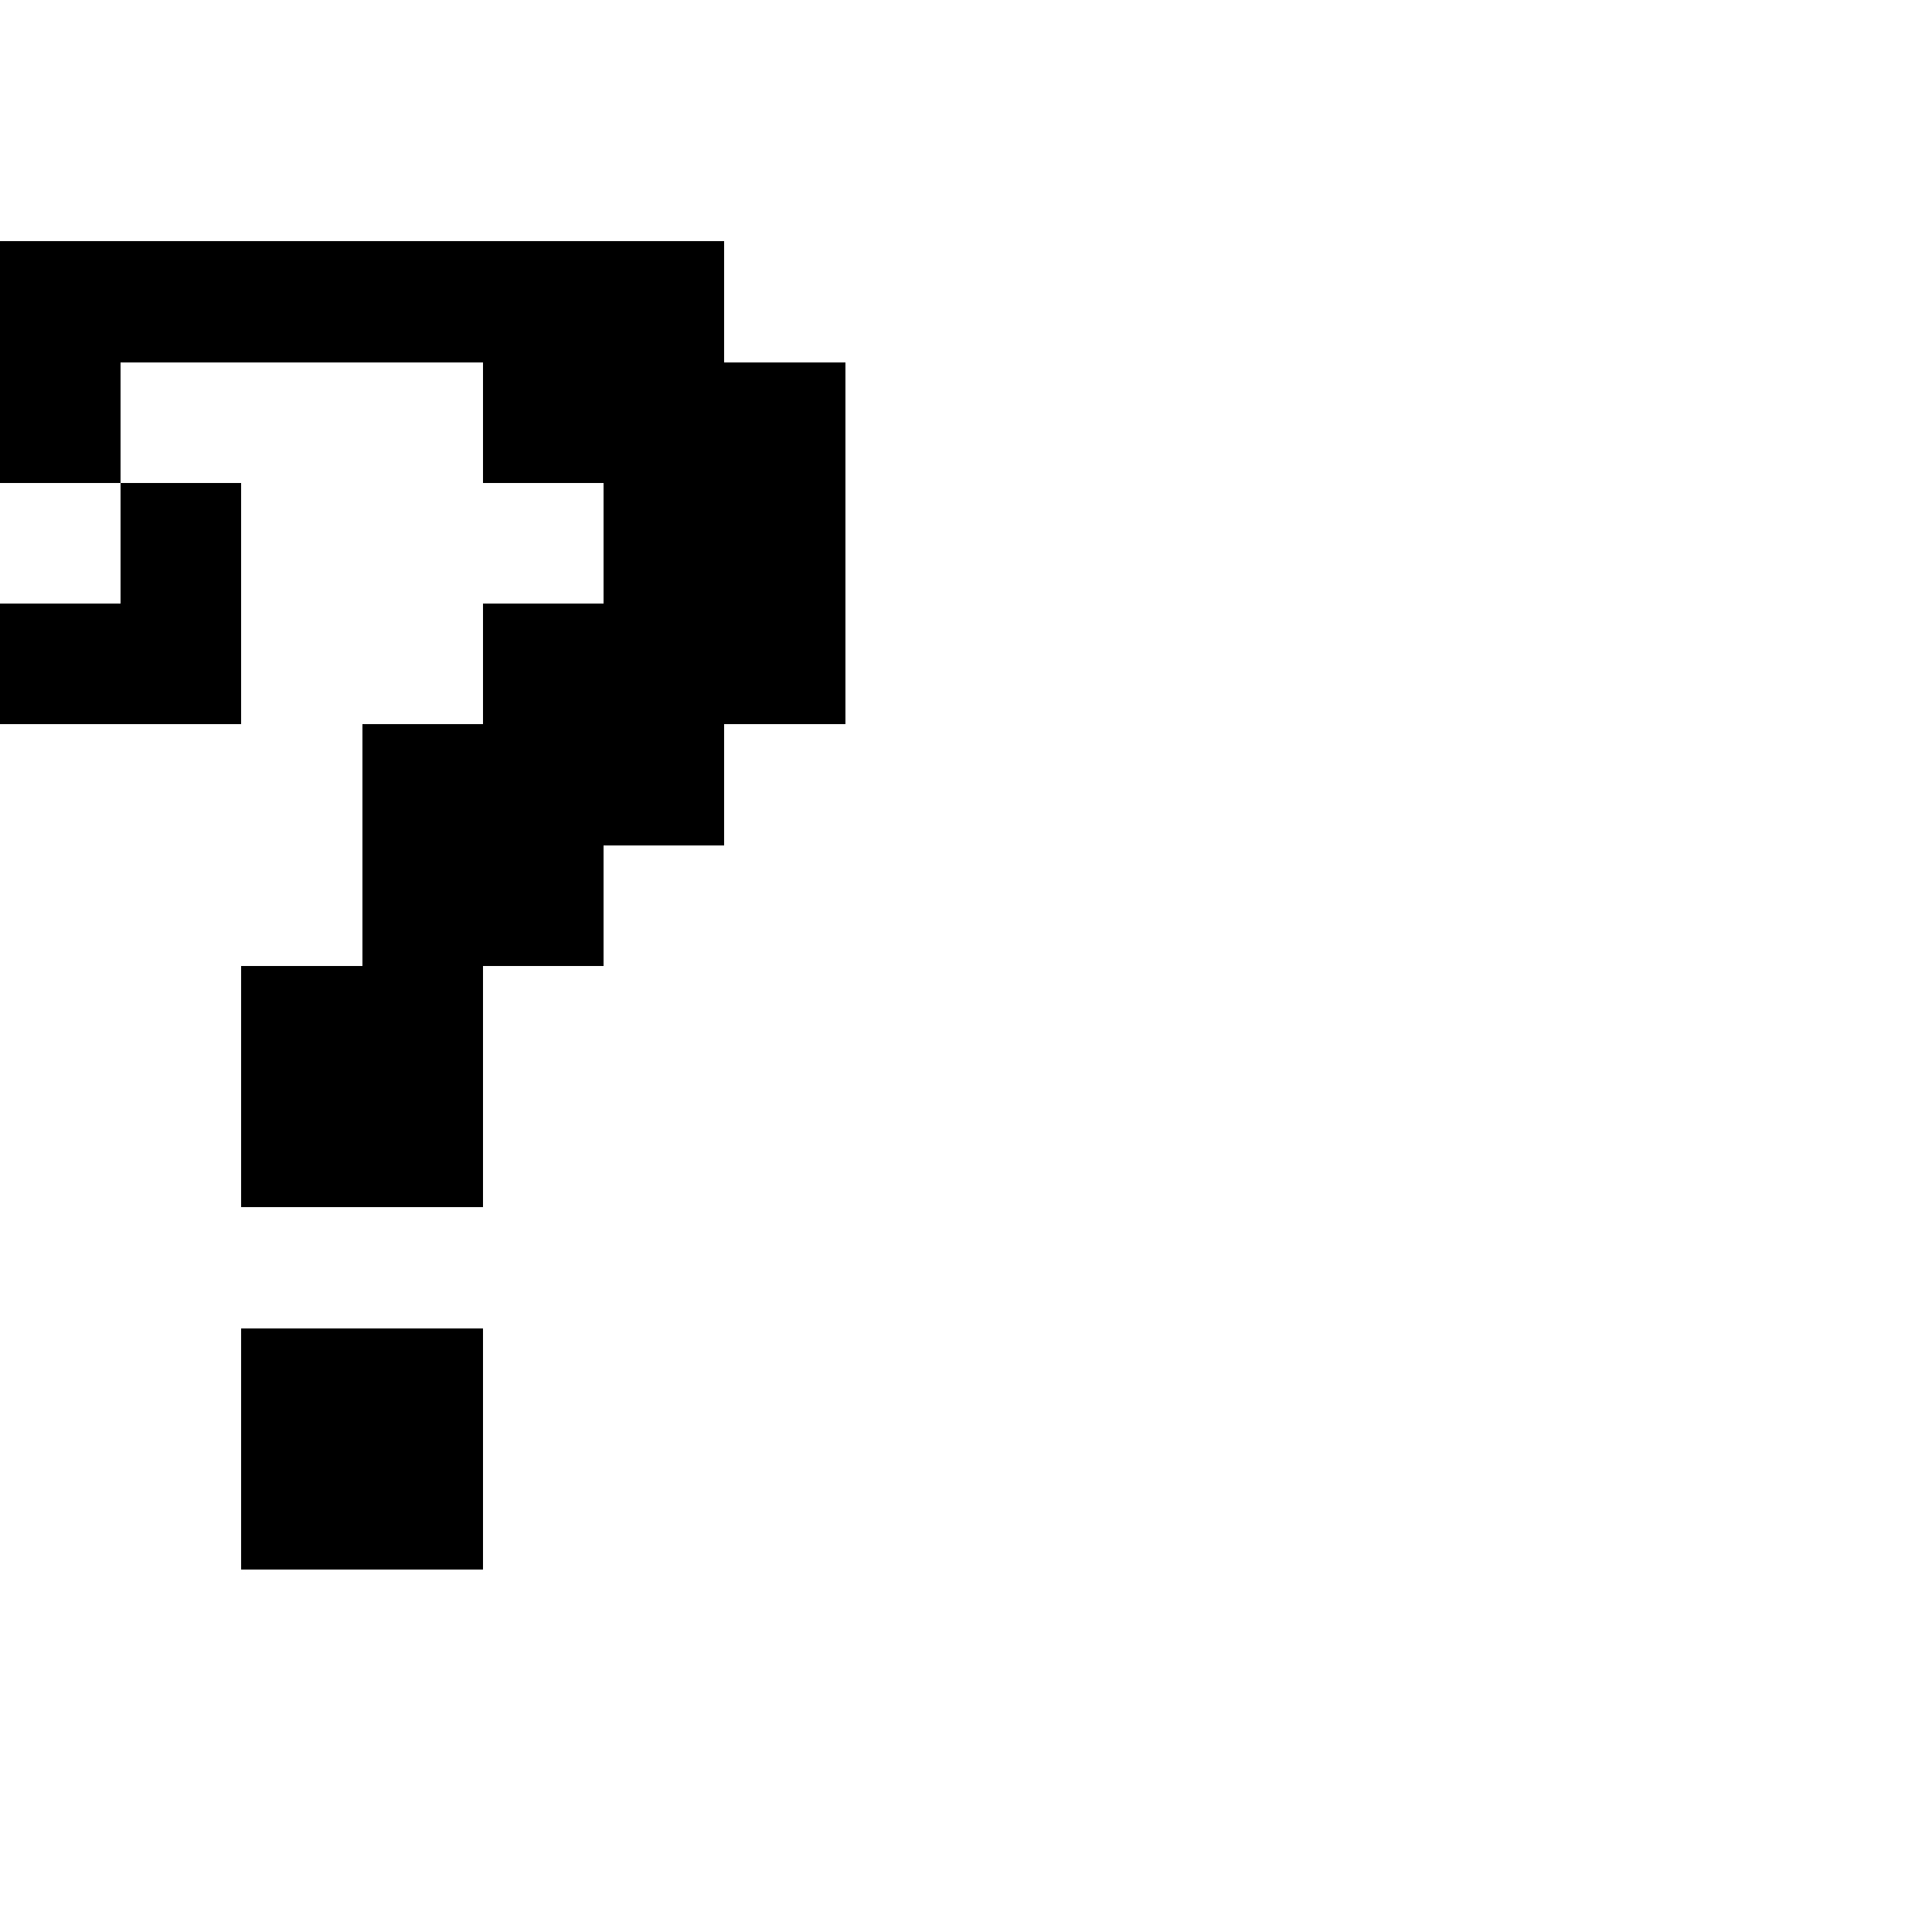 <?xml version="1.0" encoding="UTF-8" standalone="no"?>
<svg
   version="1.1"
   width="16"
   height="16"
   shape-rendering="crispEdges"
   id="svg64"
   sodipodi:docname="question.svg"
   xmlns:inkscape="http://www.inkscape.org/namespaces/inkscape"
   xmlns:sodipodi="http://sodipodi.sourceforge.net/DTD/sodipodi-0.dtd"
   xmlns="http://www.w3.org/2000/svg"
   xmlns:svg="http://www.w3.org/2000/svg">
  <defs
     id="defs68" />
  <sodipodi:namedview
     id="namedview66"
     pagecolor="#ffffff"
     bordercolor="#000000"
     borderopacity="0.25"
     inkscape:showpageshadow="2"
     inkscape:pageopacity="0.0"
     inkscape:pagecheckerboard="0"
     inkscape:deskcolor="#d1d1d1" />
  <path
     id="rect2"
     d="M 0 2 L 0 3 L 0 4 L 1 4 L 1 3 L 2 3 L 3 3 L 4 3 L 4 4 L 5 4 L 5 5 L 4 5 L 4 6 L 3 6 L 3 7 L 3 8 L 2 8 L 2 9 L 2 10 L 3 10 L 4 10 L 4 9 L 4 8 L 5 8 L 5 7 L 6 7 L 6 6 L 7 6 L 7 5 L 7 4 L 7 3 L 6 3 L 6 2 L 5 2 L 4 2 L 3 2 L 2 2 L 1 2 L 0 2 z M 1 4 L 1 5 L 0 5 L 0 6 L 1 6 L 2 6 L 2 5 L 2 4 L 1 4 z M 2 11 L 2 12 L 2 13 L 3 13 L 4 13 L 4 12 L 4 11 L 3 11 L 2 11 z " />
</svg>
